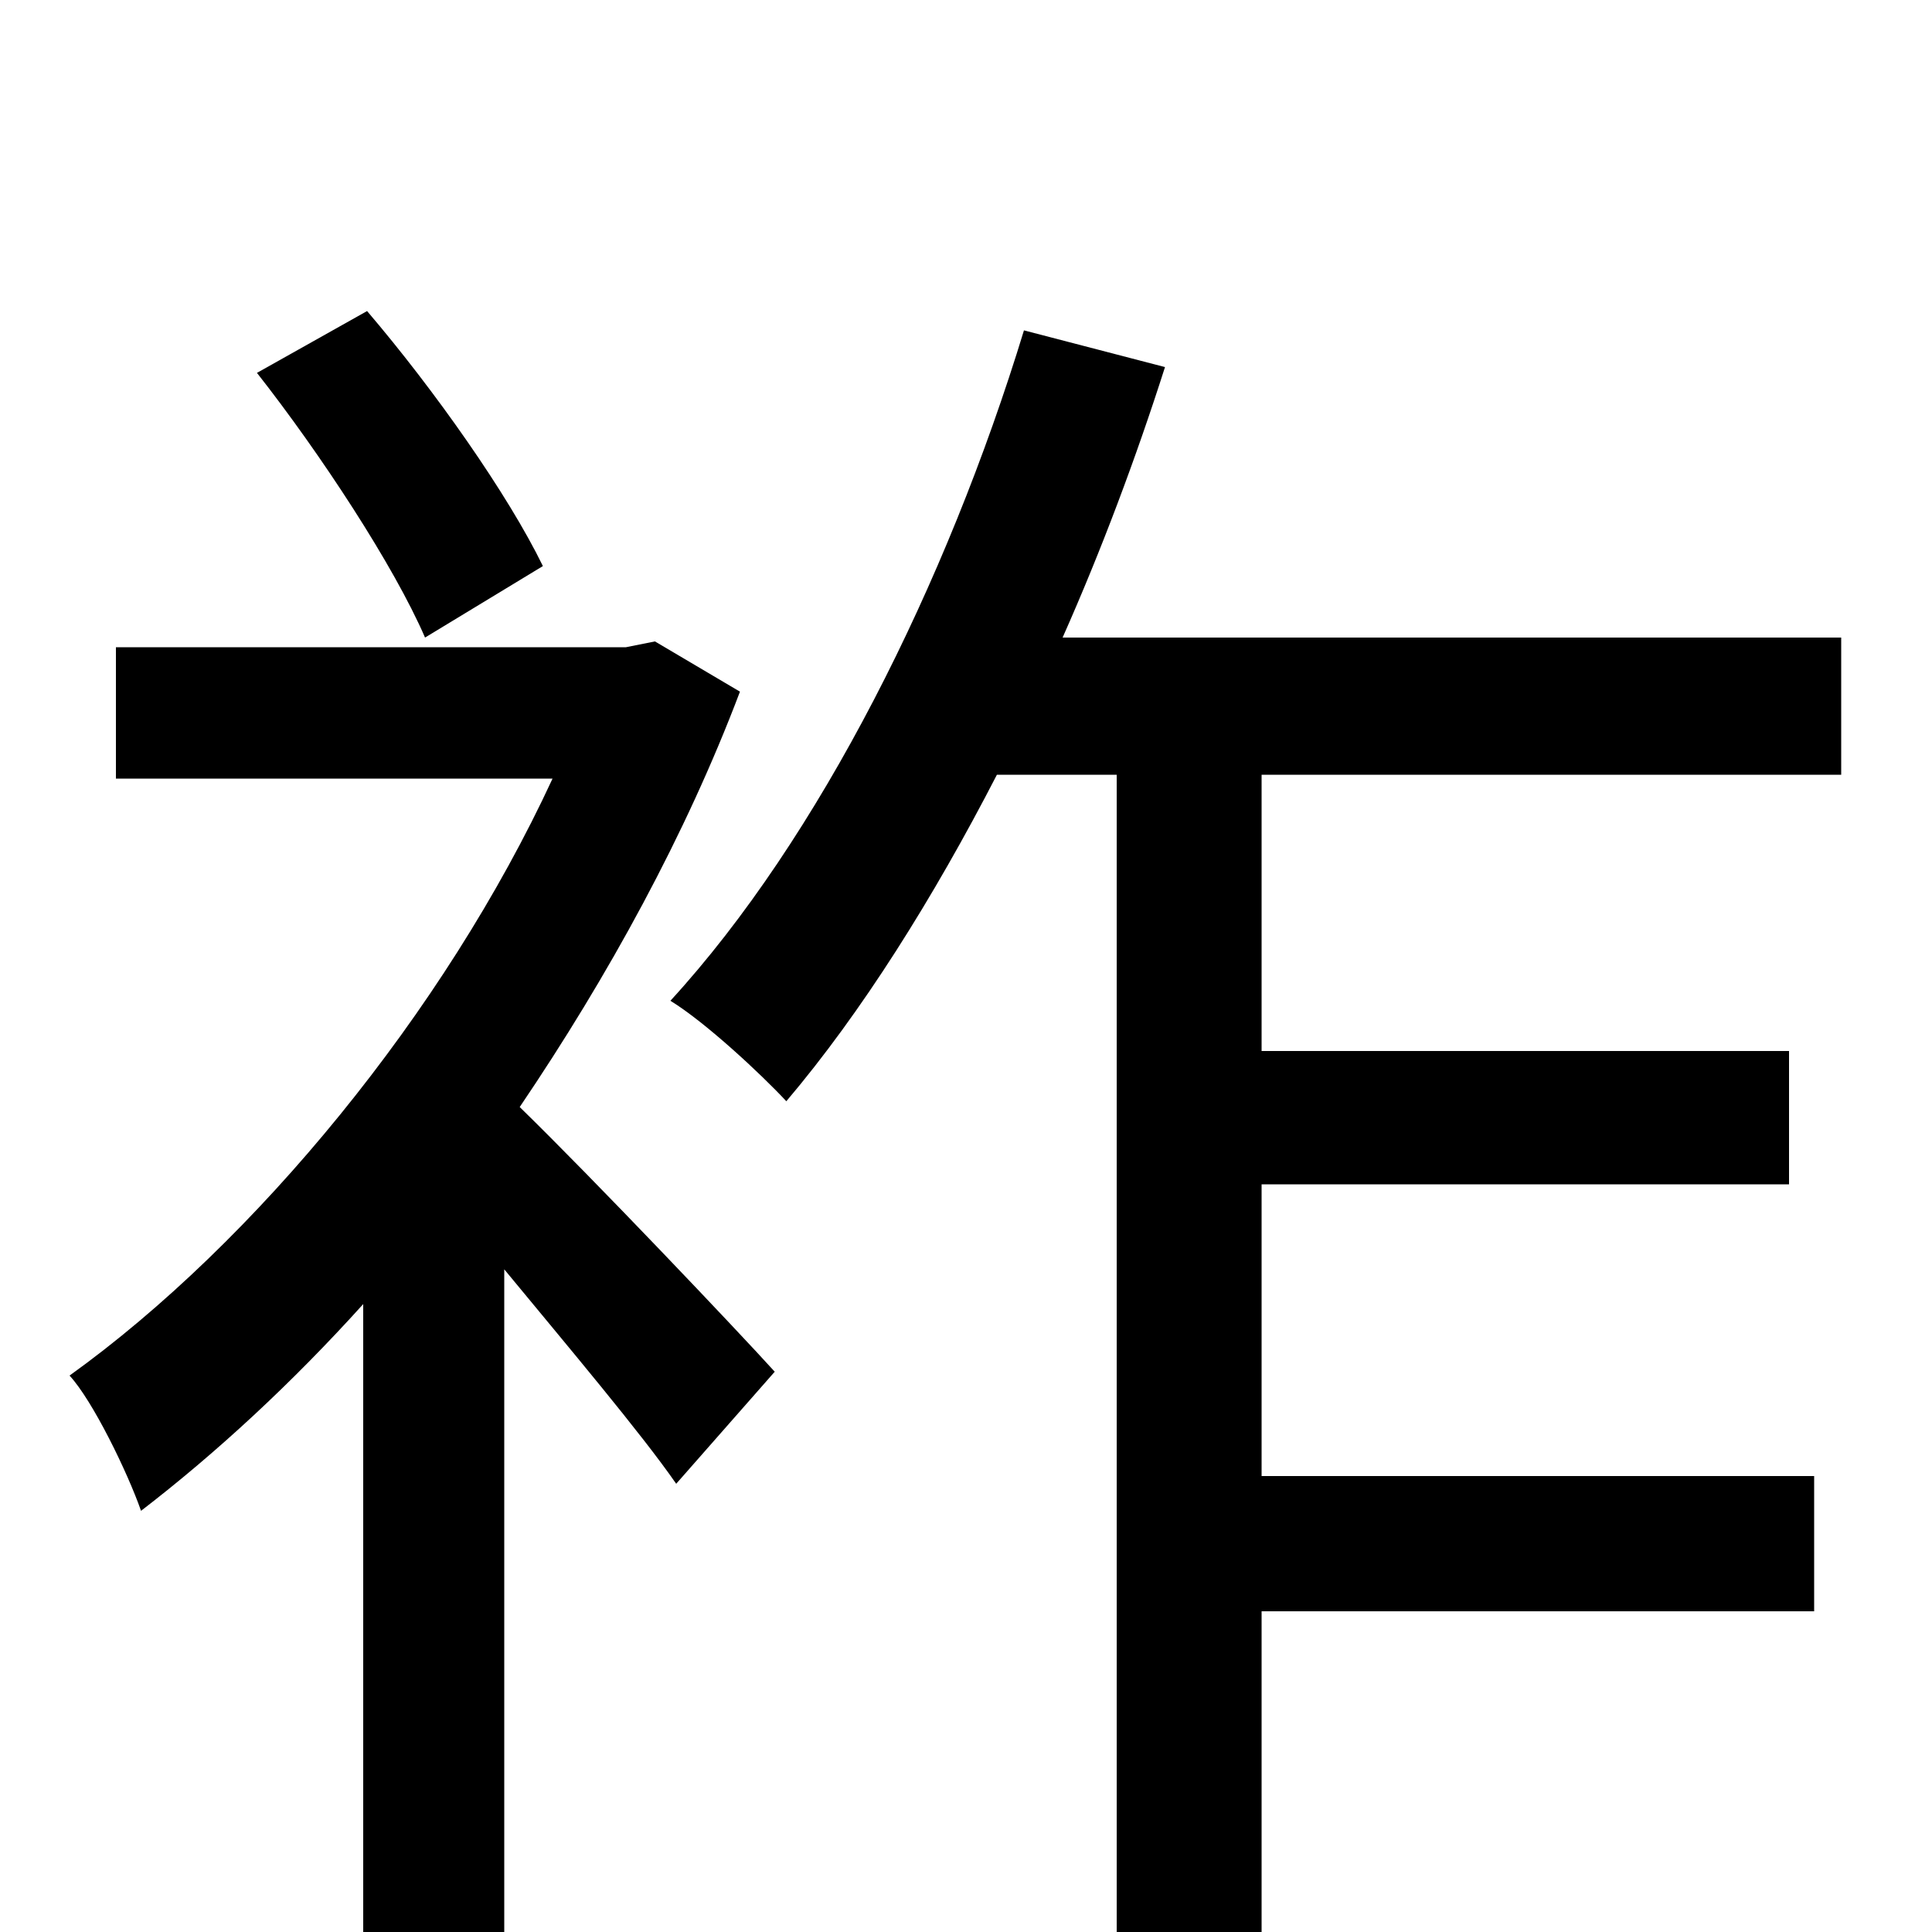 <svg xmlns="http://www.w3.org/2000/svg" viewBox="0 -1000 1000 1000">
	<path fill="#000000" d="M281 -707C263 -744 225 -798 190 -839L133 -807C166 -765 204 -707 220 -670ZM339 -668L324 -665H60V-597H286C230 -476 132 -357 36 -288C48 -275 66 -238 73 -218C112 -248 151 -284 188 -325V76H261V-343C294 -303 332 -258 350 -232L401 -290C382 -311 307 -390 269 -427C315 -495 355 -568 383 -642ZM953 -599V-670H550C570 -715 588 -763 603 -810L530 -829C490 -698 424 -566 347 -482C365 -471 394 -444 407 -430C446 -476 483 -535 516 -599H578V76H653V-166H939V-236H653V-387H926V-456H653V-599Z"/>
</svg>